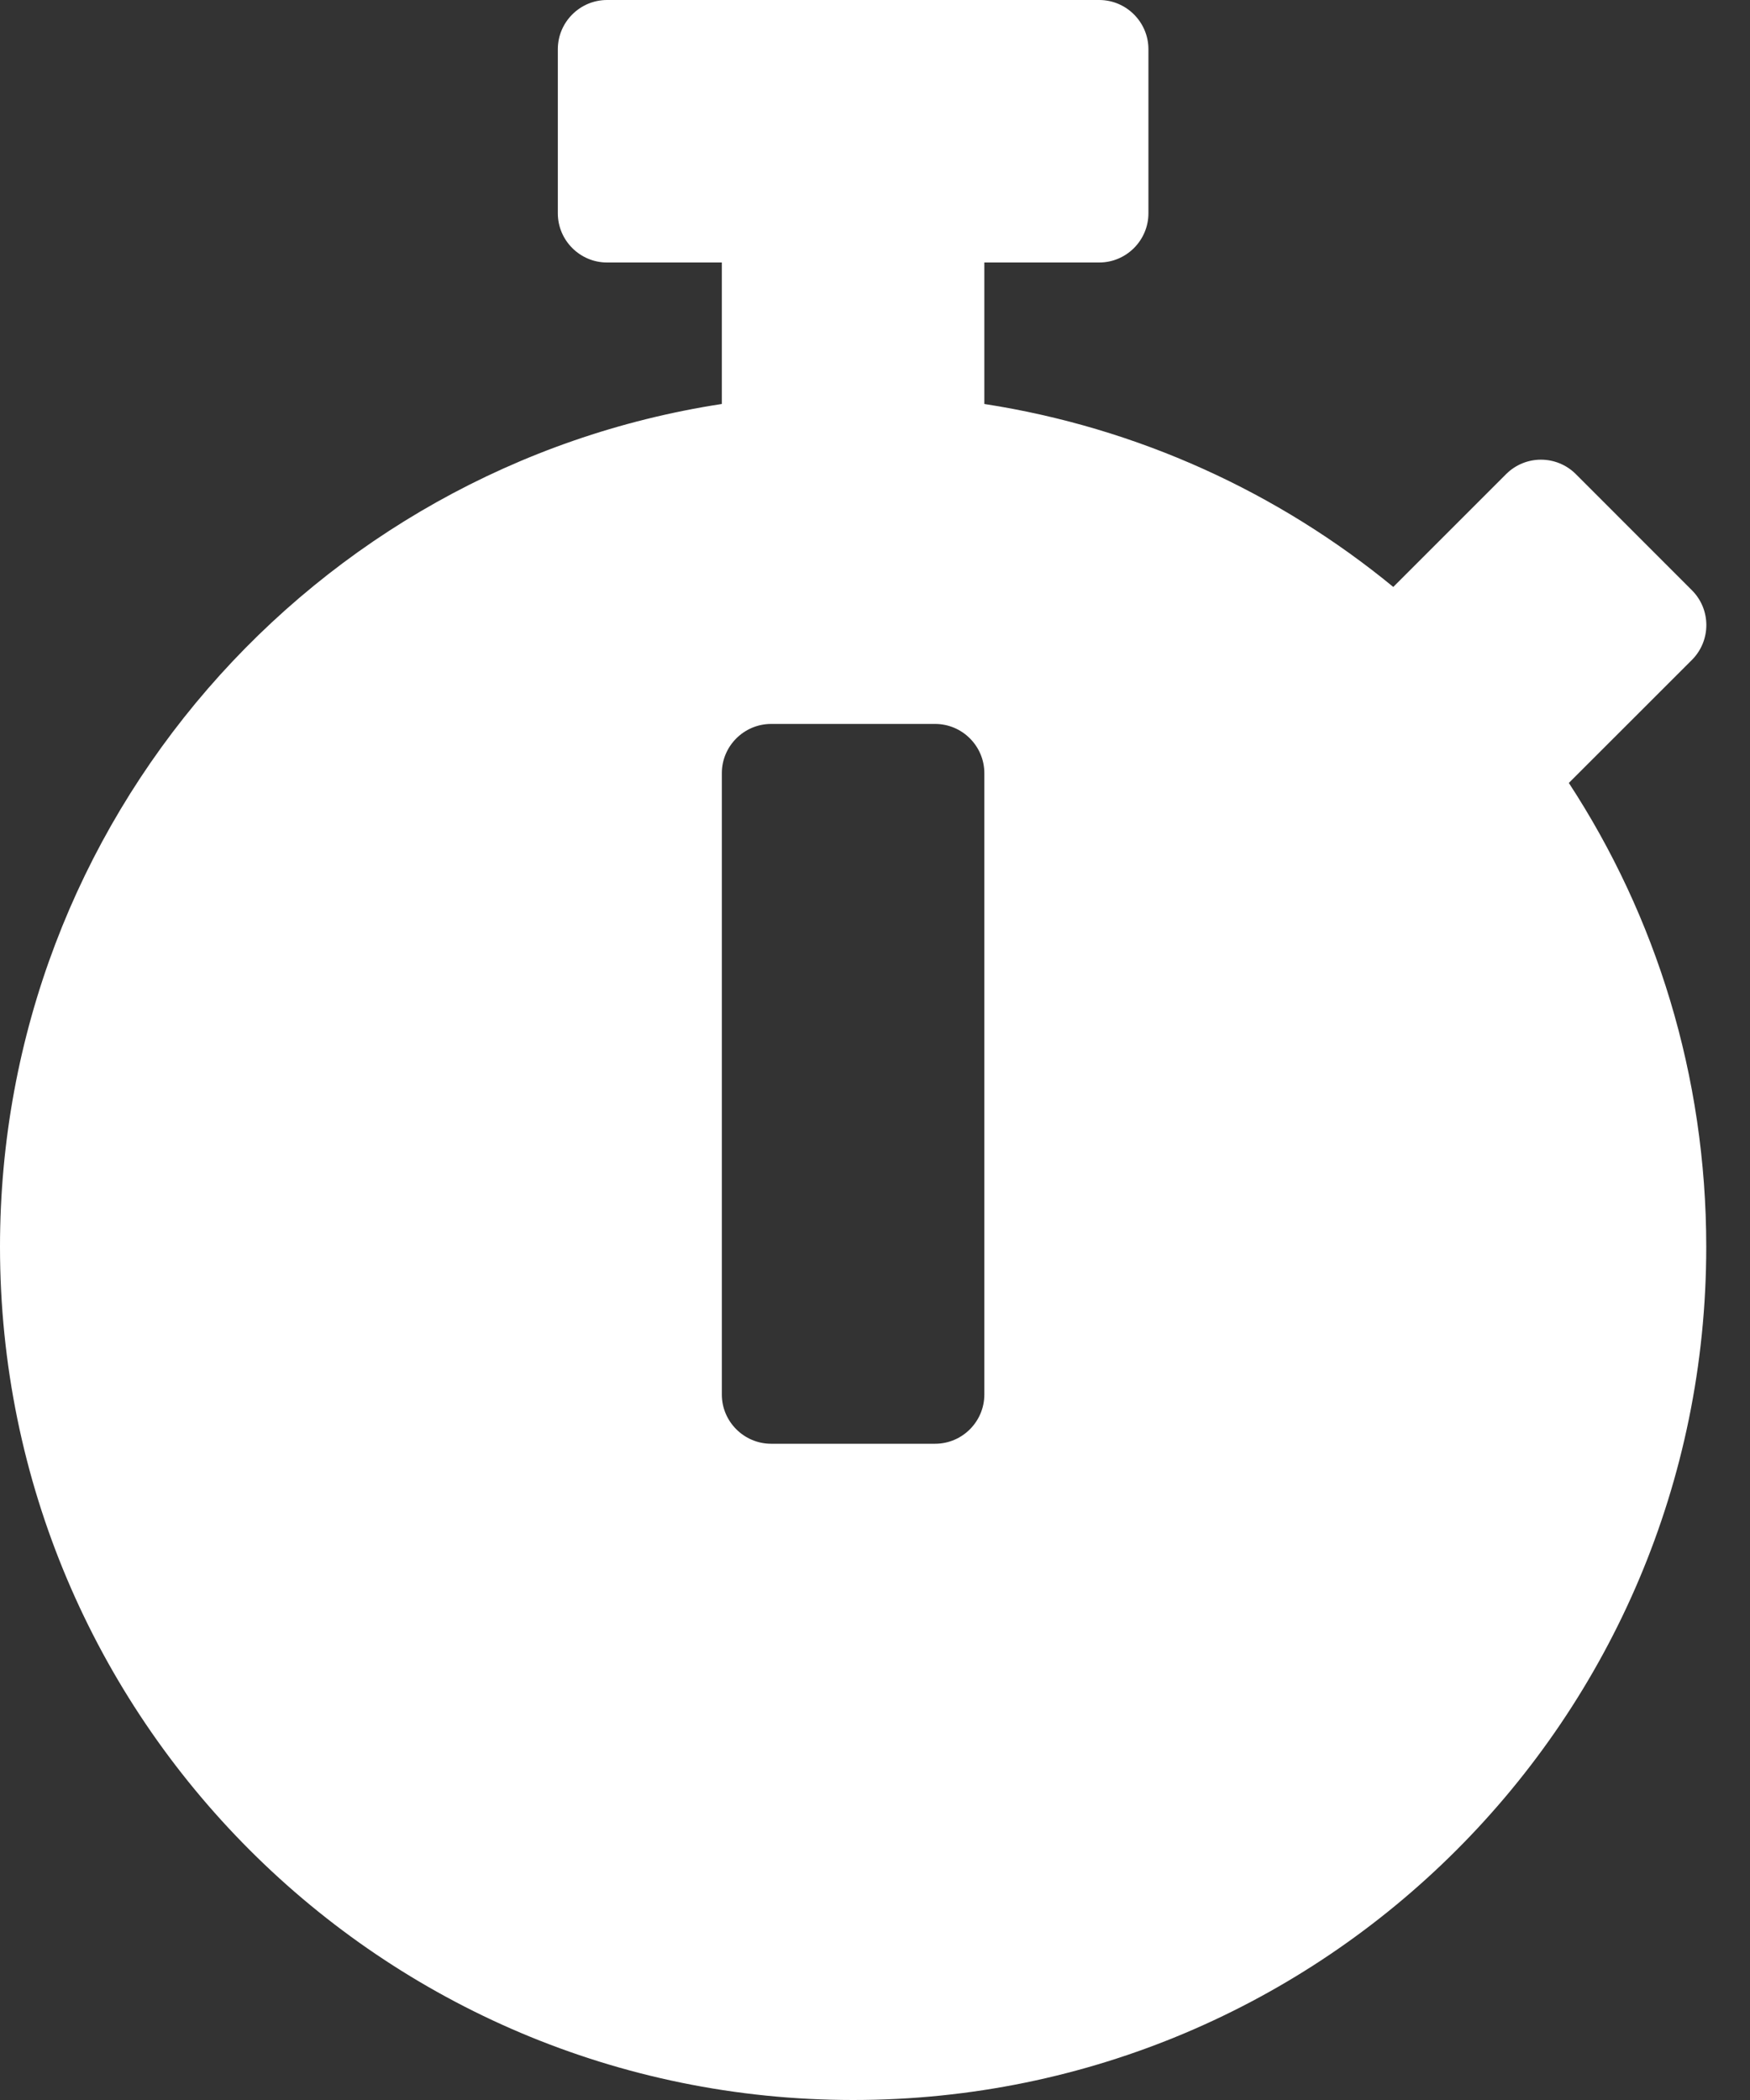 <svg width="25" height="30" viewBox="0 0 25 30" fill="none" xmlns="http://www.w3.org/2000/svg">
<rect x="0" y="0" width="25" height="30" fill="#333333" stroke="none"/>
<path d="M24.375 17.812C24.375 24.545 18.92 30 12.188 30C5.455 30 0 24.545 0 17.812C0 11.719 4.471 6.668 10.312 5.771V3.75H8.672C8.285 3.75 7.969 3.434 7.969 3.047V0.703C7.969 0.316 8.285 0 8.672 0H15.703C16.09 0 16.406 0.316 16.406 0.703V3.047C16.406 3.434 16.09 3.75 15.703 3.75H14.062V5.771C16.26 6.111 18.264 7.037 19.904 8.385L21.516 6.773C21.791 6.498 22.236 6.498 22.512 6.773L24.17 8.432C24.445 8.707 24.445 9.152 24.17 9.428L22.447 11.15L22.412 11.185C23.654 13.084 24.375 15.363 24.375 17.812ZM14.062 19.922V11.045C14.062 10.658 13.746 10.342 13.359 10.342H11.016C10.629 10.342 10.312 10.658 10.312 11.045V19.922C10.312 20.309 10.629 20.625 11.016 20.625H13.359C13.746 20.625 14.062 20.309 14.062 19.922Z" fill="white"/>
</svg>
